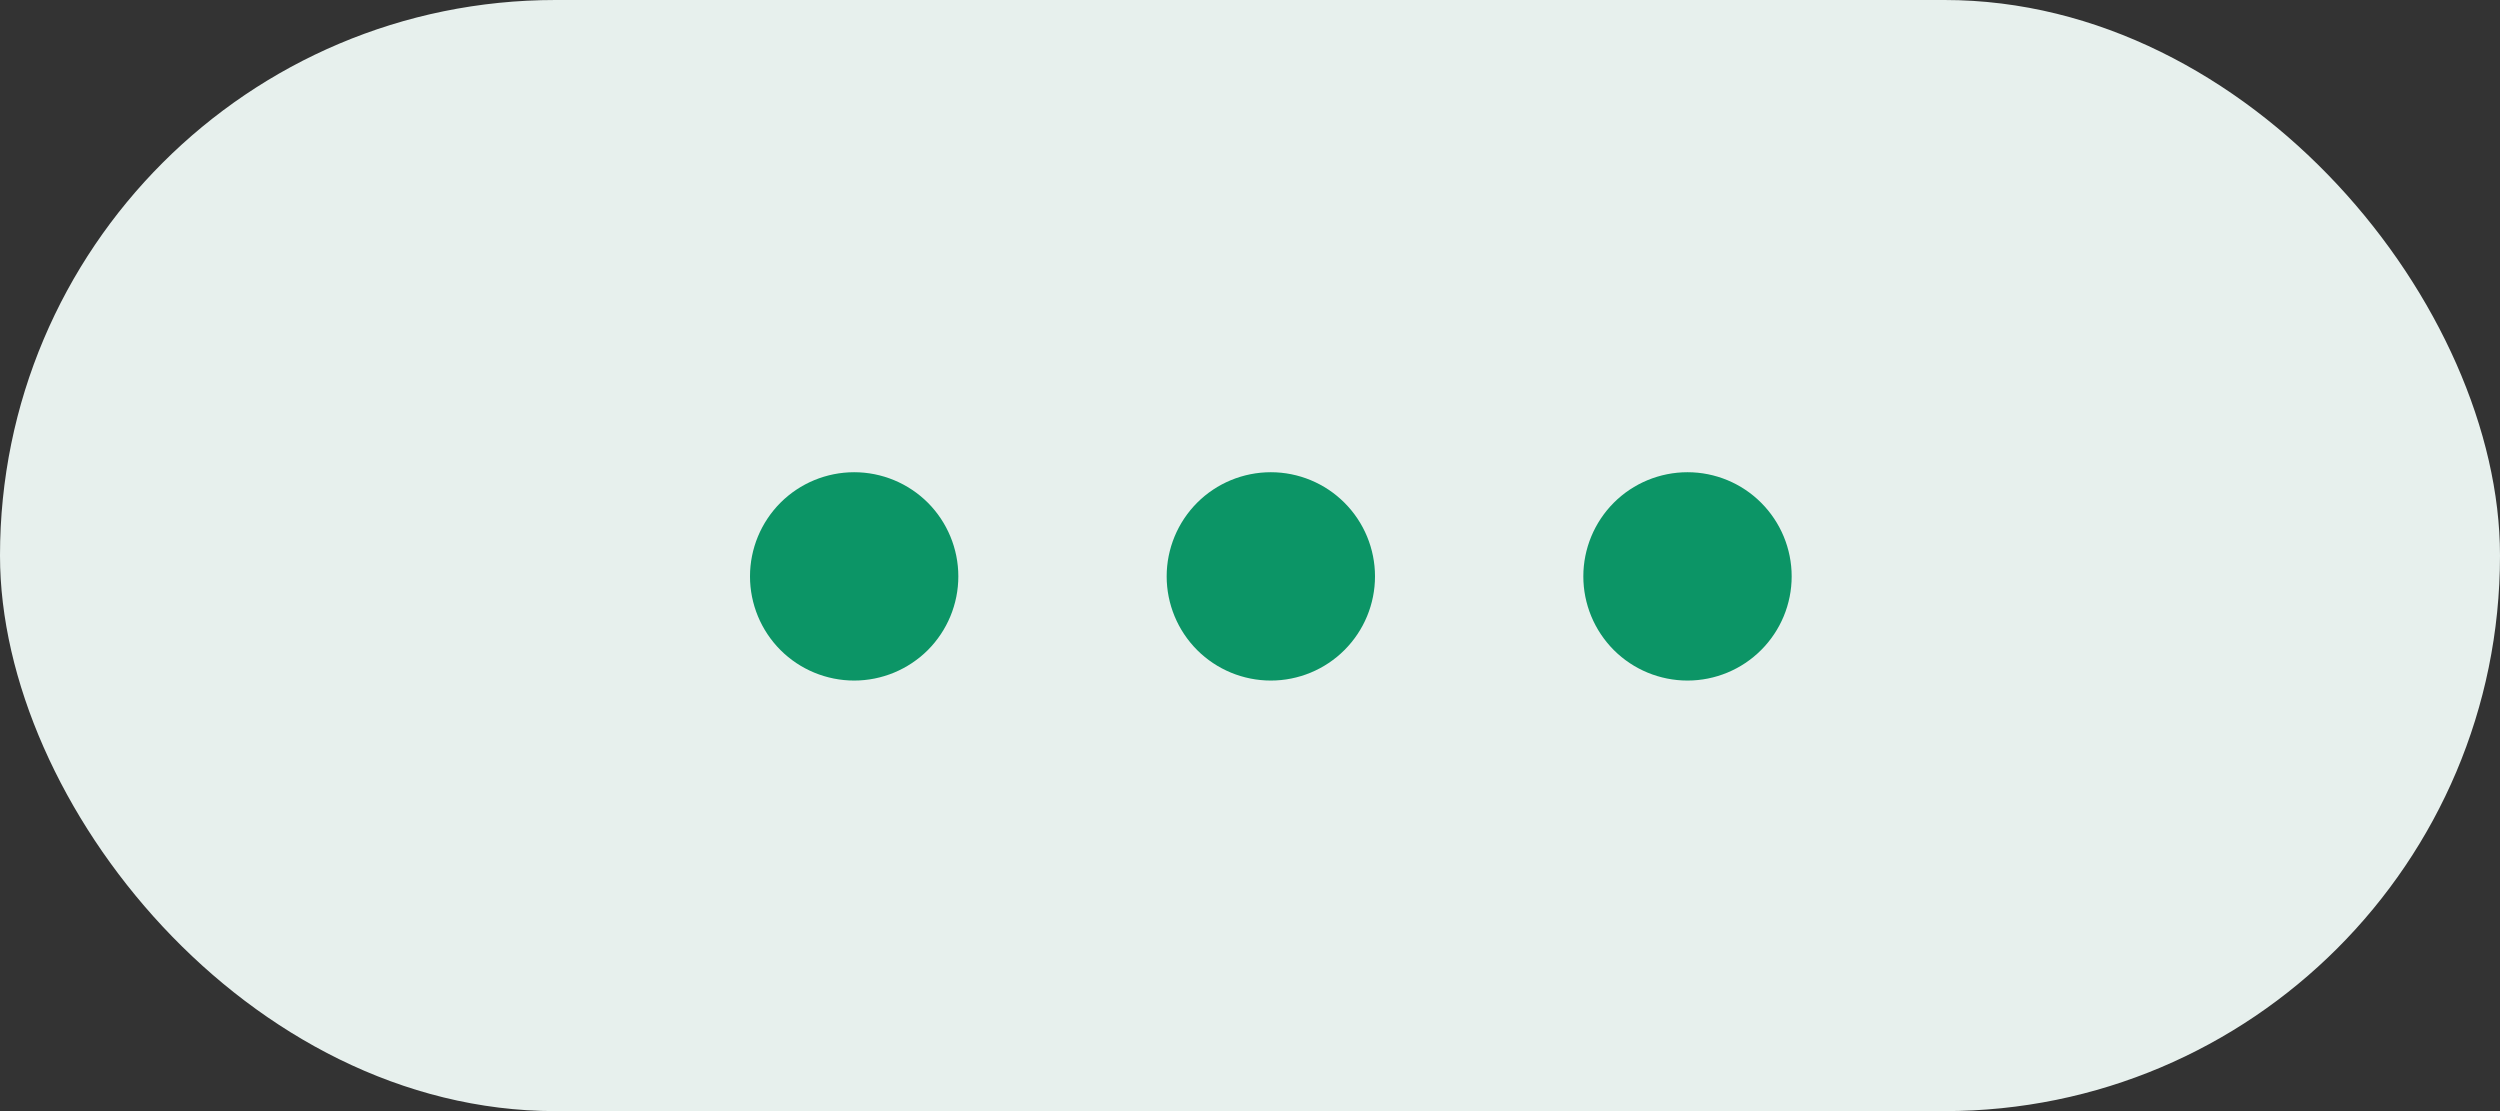 <svg width="36" height="16" viewBox="0 0 36 16" fill="none" xmlns="http://www.w3.org/2000/svg">
<rect x="0" y="0" width="36" height="16" fill="#333333" stroke="none"/>
<g clip-path="url(#clip0_11144_14138)">
<rect width="36" height="16" rx="8" fill="#E7F0ED"/>
<path d="M22.8 8.3C22.8 7.902 22.958 7.521 23.239 7.239C23.52 6.958 23.902 6.8 24.3 6.8C24.698 6.8 25.079 6.958 25.36 7.239C25.642 7.521 25.8 7.902 25.8 8.3C25.8 8.698 25.642 9.079 25.36 9.361C25.079 9.642 24.698 9.8 24.3 9.8C23.902 9.8 23.52 9.642 23.239 9.361C22.958 9.079 22.8 8.698 22.8 8.3ZM16.8 8.3C16.8 7.902 16.958 7.521 17.239 7.239C17.52 6.958 17.902 6.8 18.3 6.8C18.698 6.8 19.079 6.958 19.36 7.239C19.642 7.521 19.8 7.902 19.8 8.3C19.8 8.698 19.642 9.079 19.36 9.361C19.079 9.642 18.698 9.8 18.3 9.8C17.902 9.8 17.52 9.642 17.239 9.361C16.958 9.079 16.8 8.698 16.8 8.3ZM10.8 8.3C10.8 7.902 10.958 7.521 11.239 7.239C11.52 6.958 11.902 6.8 12.3 6.8C12.698 6.8 13.079 6.958 13.361 7.239C13.642 7.521 13.8 7.902 13.8 8.3C13.8 8.698 13.642 9.079 13.361 9.361C13.079 9.642 12.698 9.8 12.3 9.8C11.902 9.8 11.52 9.642 11.239 9.361C10.958 9.079 10.8 8.698 10.8 8.3Z" fill="#0C9566"/>
</g>
<defs>
<clipPath id="clip0_11144_14138">
<rect width="36" height="16" rx="8" fill="white"/>
</clipPath>
</defs>
</svg>
